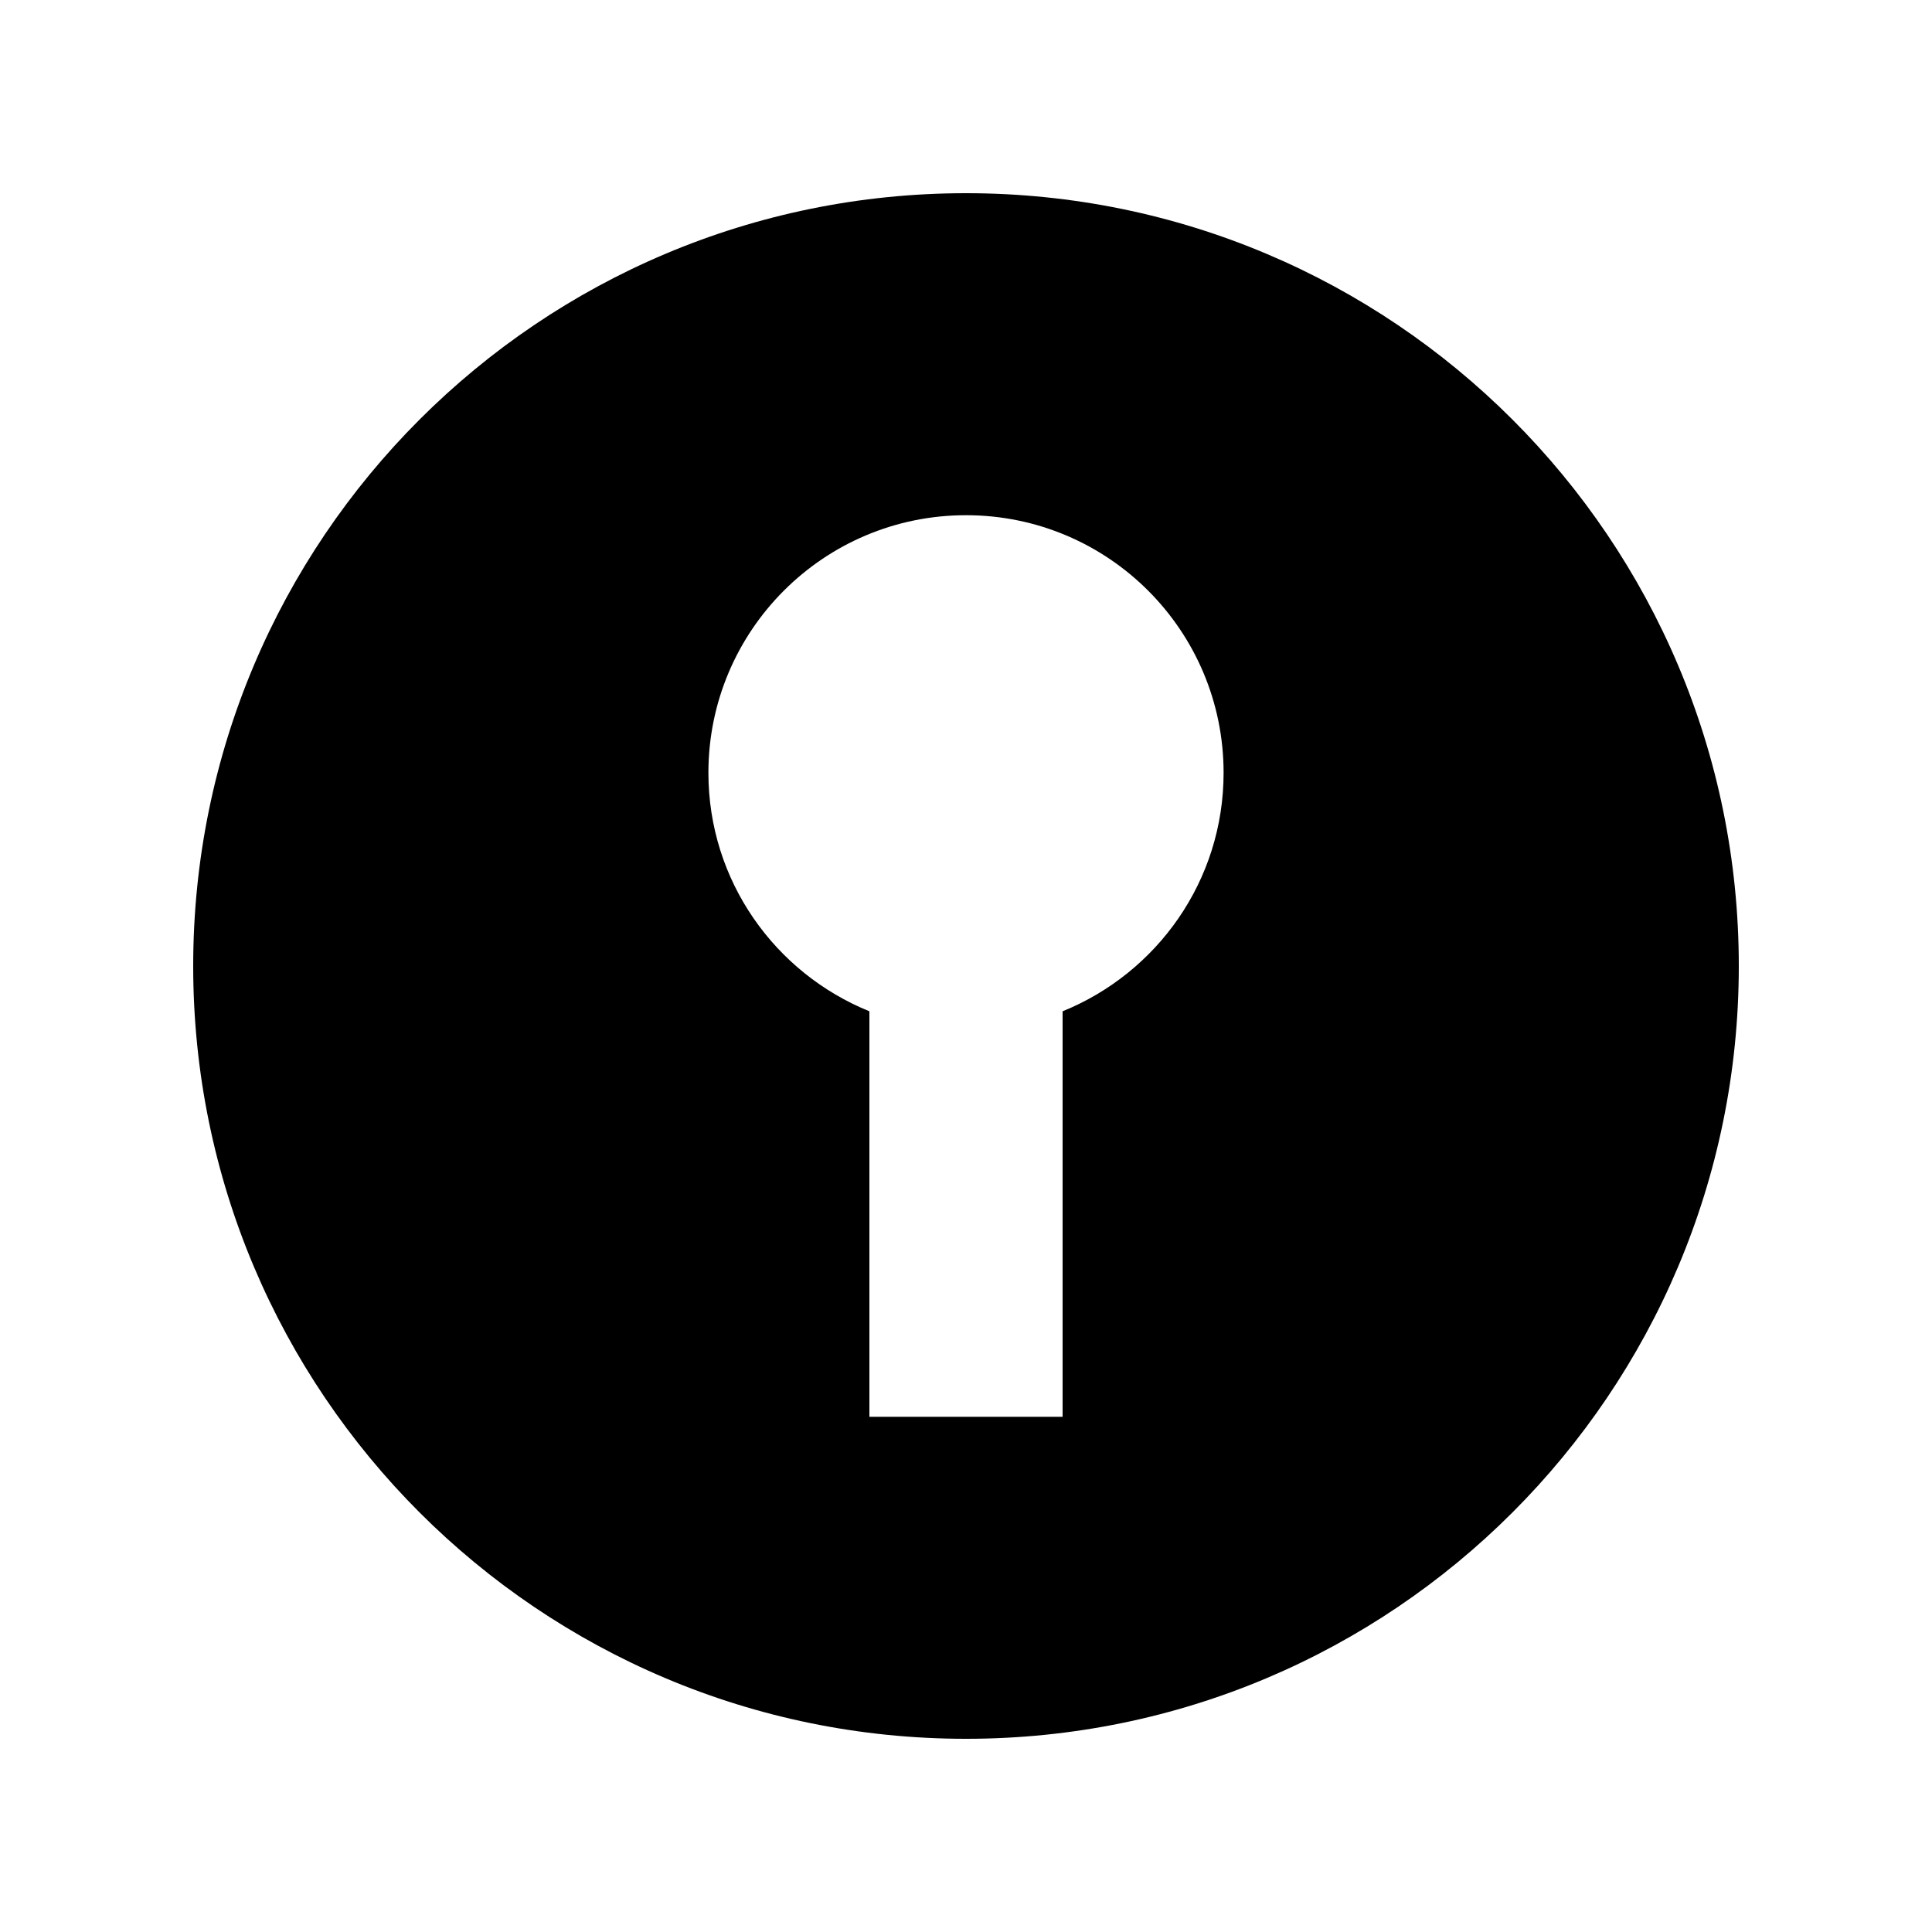 <?xml version="1.0" encoding="utf-8"?>
<!-- Generator: Adobe Illustrator 16.0.0, SVG Export Plug-In . SVG Version: 6.00 Build 0)  -->
<!DOCTYPE svg PUBLIC "-//W3C//DTD SVG 1.0//EN" "http://www.w3.org/TR/2001/REC-SVG-20010904/DTD/svg10.dtd">
<svg version="1.0" id="Layer_1" xmlns="http://www.w3.org/2000/svg" xmlns:xlink="http://www.w3.org/1999/xlink" x="0px" y="0px"
	 width="100px" height="100px" viewBox="0 0 100 100" enable-background="new 0 0 100 100" xml:space="preserve">
<path d="M50,10c-22.09,0-40,17.91-40,40c0,22.093,17.91,40,40,40c22.093,0,40-17.907,40-40C90,27.91,72.093,10,50,10z M55,52.344
	v20.989H45V52.344c-4.883-1.979-8.333-6.748-8.333-12.344c0-7.363,5.97-13.333,13.333-13.333c7.366,0,13.333,5.97,13.333,13.333
	C63.333,45.596,59.883,50.364,55,52.344z"/>
</svg>
